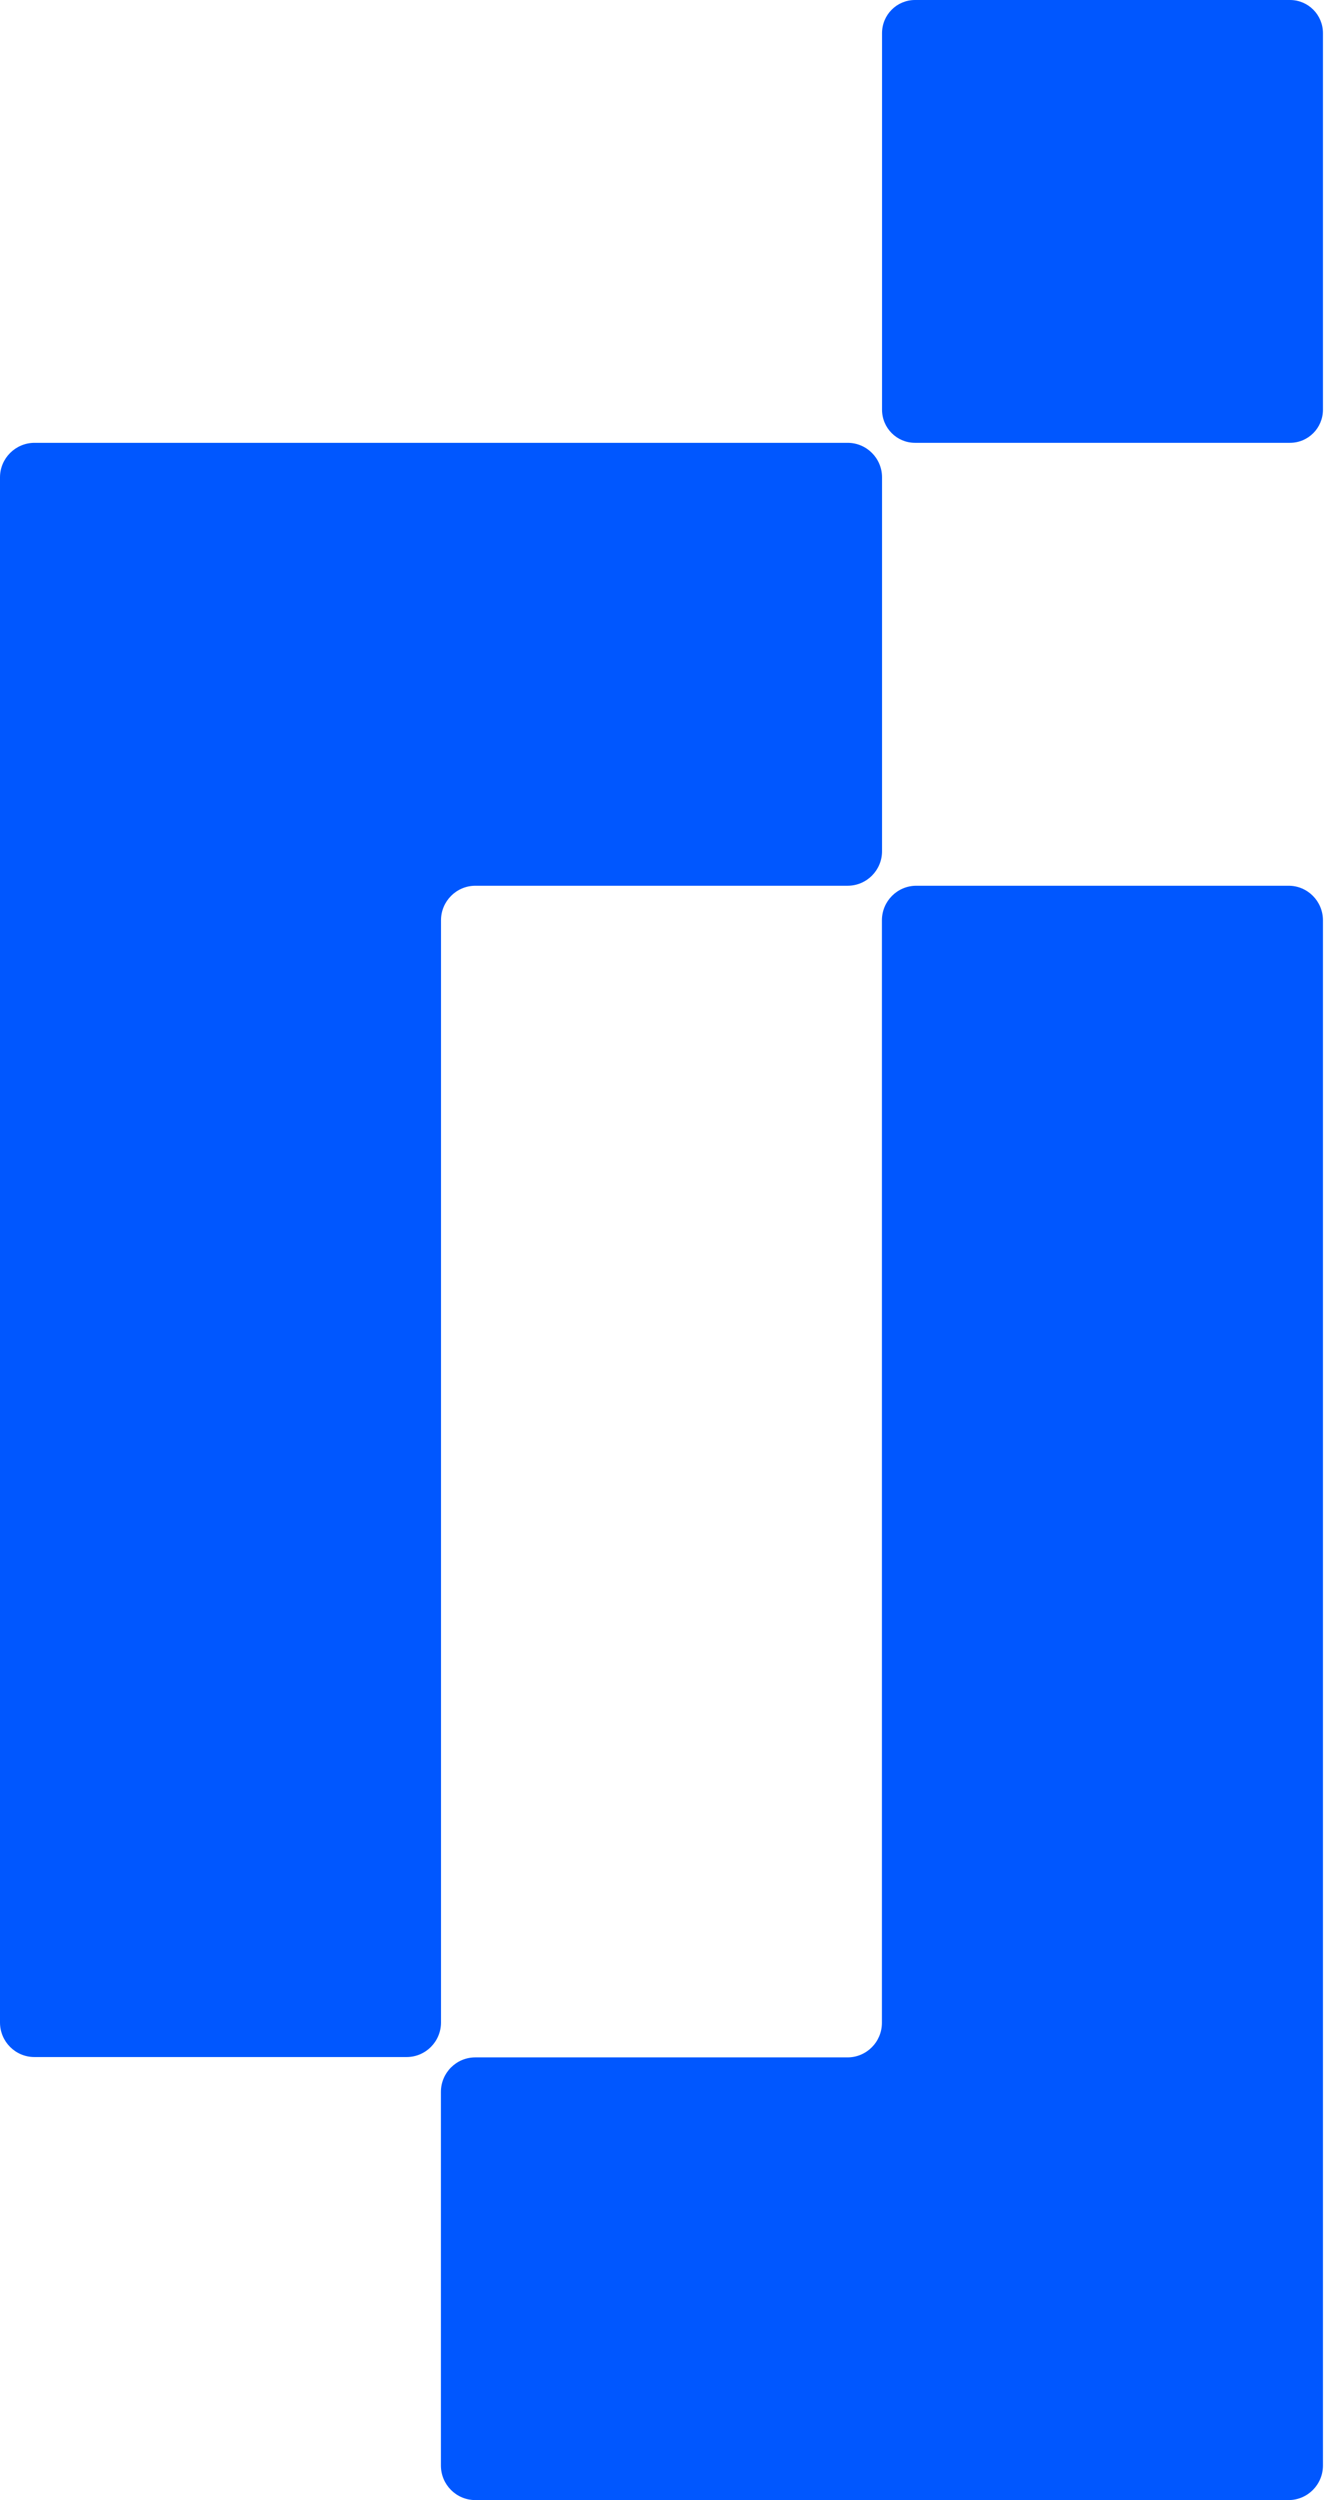<svg xmlns="http://www.w3.org/2000/svg" fill="none" viewBox="0 0 43 80" height="80" width="43">
<path fill="#0057FF" d="M41.302 0H29.297C28.713 0 28.241 0.474 28.241 1.06V13.11C28.241 13.696 28.713 14.17 29.297 14.17H41.302C41.886 14.17 42.358 13.696 42.358 13.11V1.06C42.358 0.474 41.886 0 41.302 0ZM41.26 28.343H29.339C28.73 28.343 28.237 28.838 28.237 29.449V64.728C28.237 65.339 27.744 65.834 27.136 65.834H15.219C14.61 65.834 14.117 66.328 14.117 66.939V78.894C14.117 79.505 14.61 80 15.219 80H41.256C41.865 80 42.358 79.505 42.358 78.894V29.449C42.358 28.838 41.865 28.343 41.26 28.343ZM14.12 29.449C14.12 28.838 14.614 28.343 15.222 28.343H27.139C27.748 28.343 28.241 27.848 28.241 27.238V15.275C28.241 14.665 27.748 14.17 27.139 14.17H1.102C0.493 14.173 0 14.668 0 15.275V64.717C0 65.328 0.493 65.823 1.102 65.823H13.019C13.627 65.823 14.12 65.328 14.12 64.717V29.449Z"></path>
</svg>
